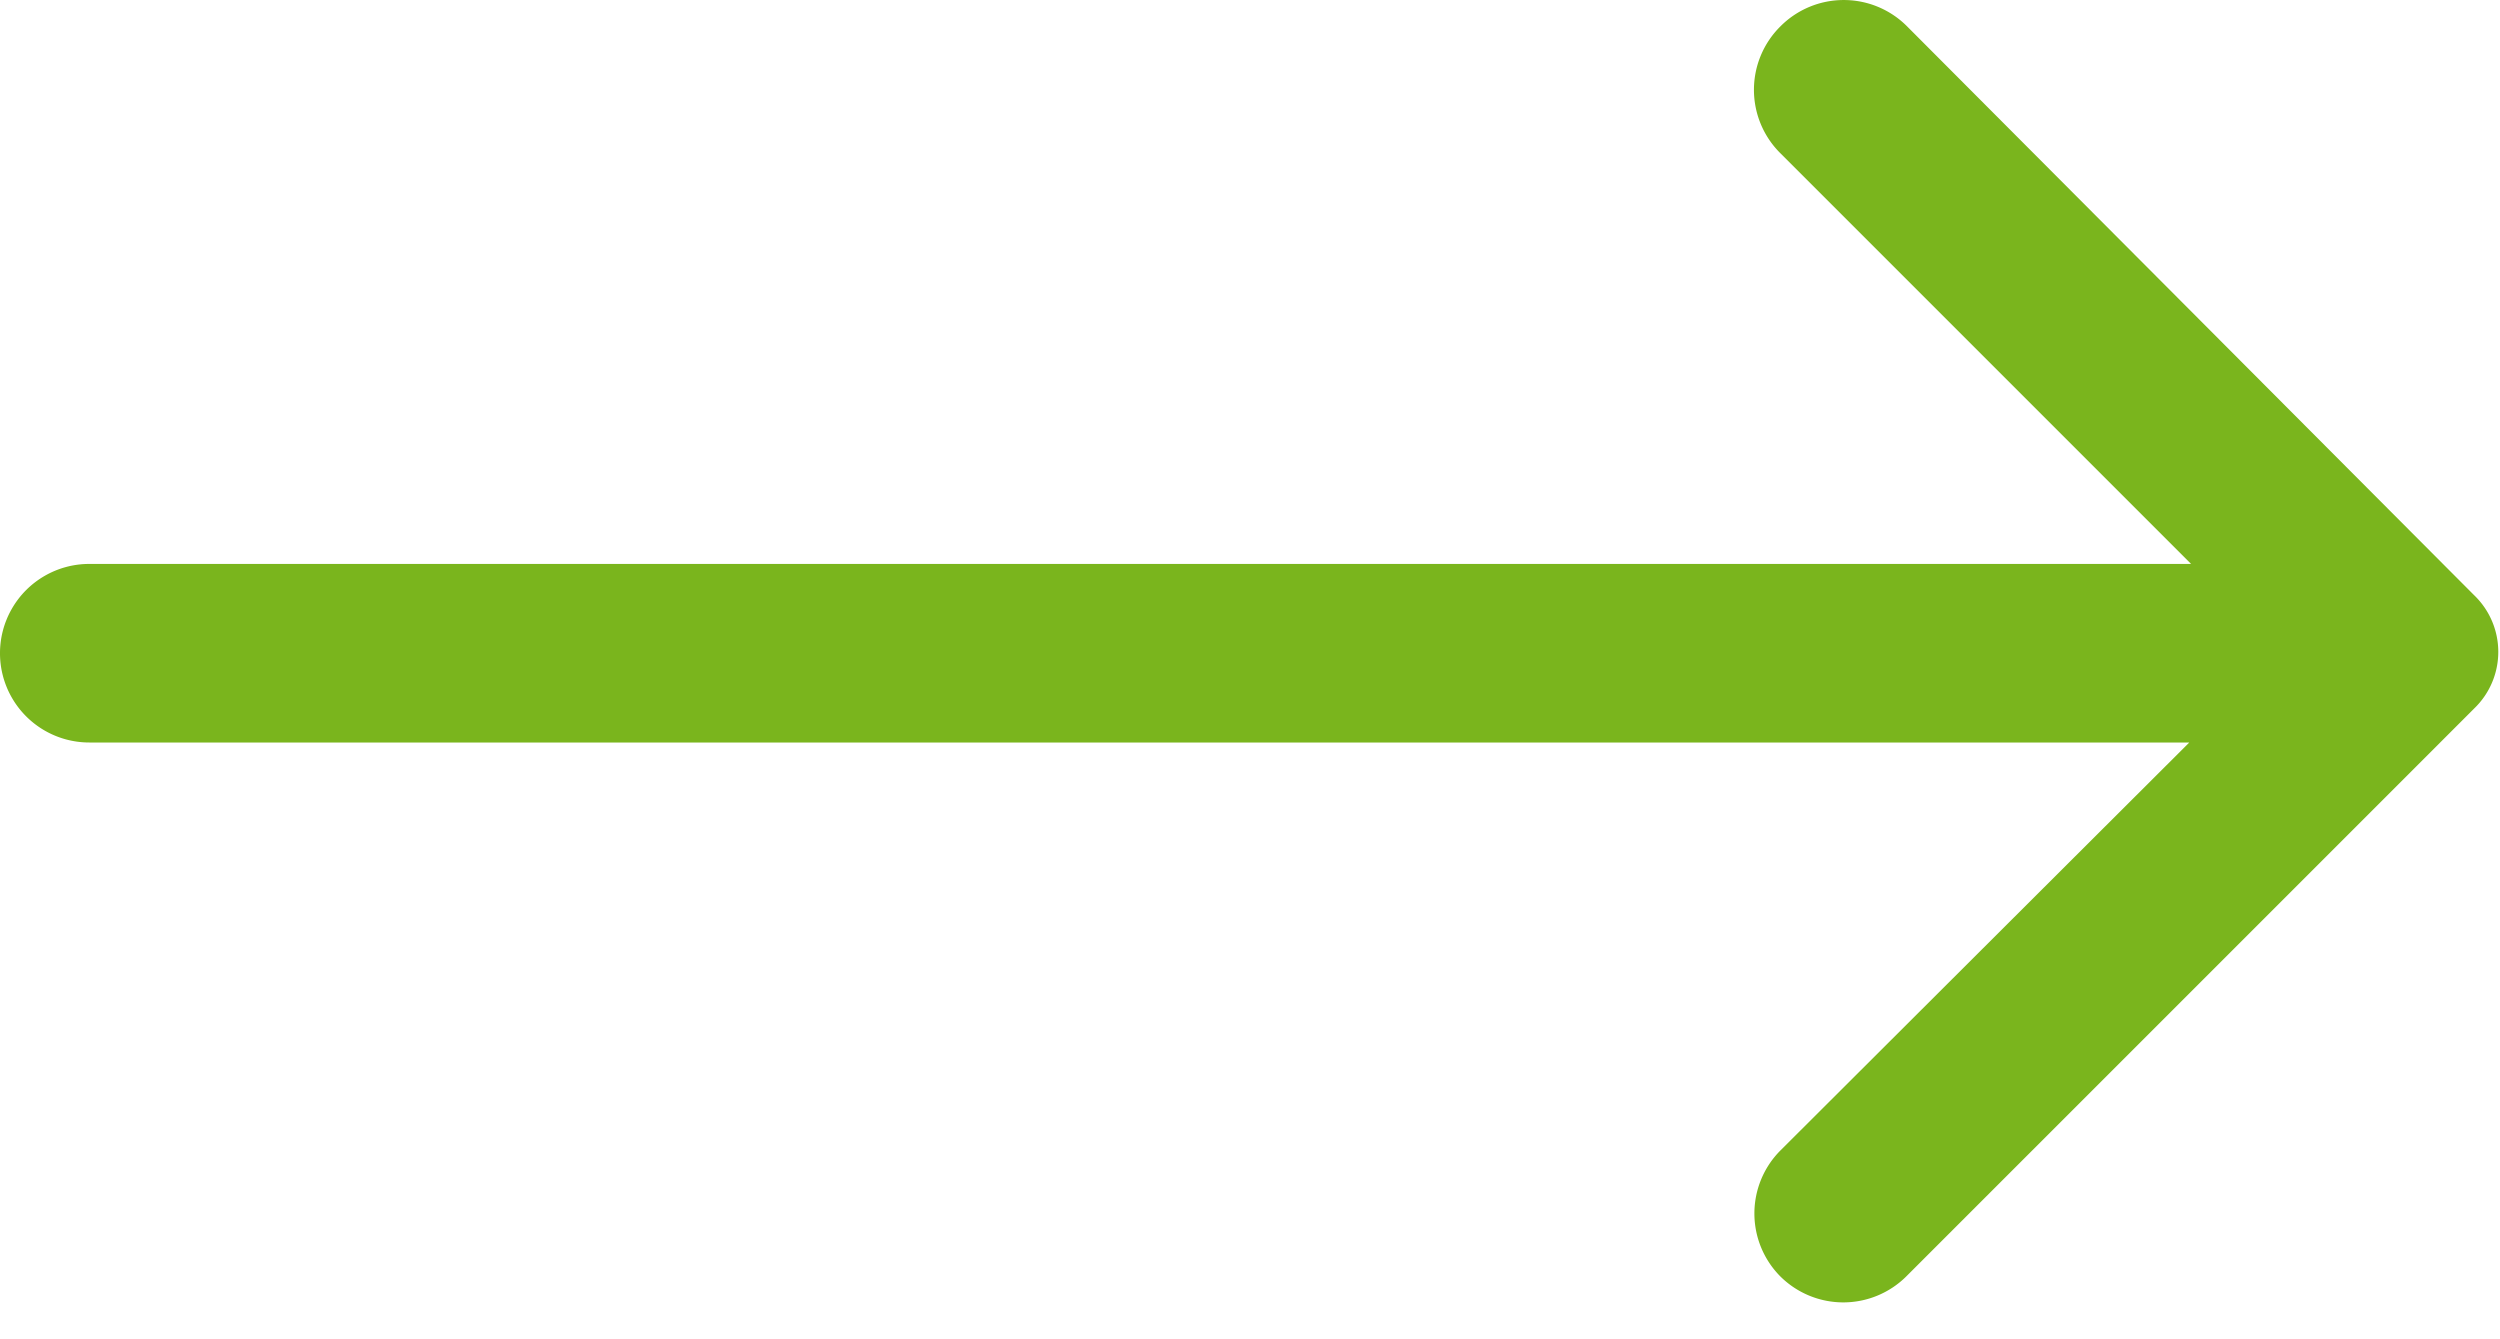 <svg width="28" height="15" viewBox="0 0 28 15" xmlns="http://www.w3.org/2000/svg">
    <path d="M19.94.296a1 1 0 0 0 0 1.42l4.6 4.6H1a1 1 0 1 0 0 2h23.52l-4.58 4.57a1 1 0 0 0 0 1.41 1 1 0 0 0 1.41 0l6.36-6.36a.88.88 0 0 0 0-1.27L21.36.296a1 1 0 0 0-1.42 0z" fill="#7AB51D" fill-rule="nonzero"/>
</svg>
